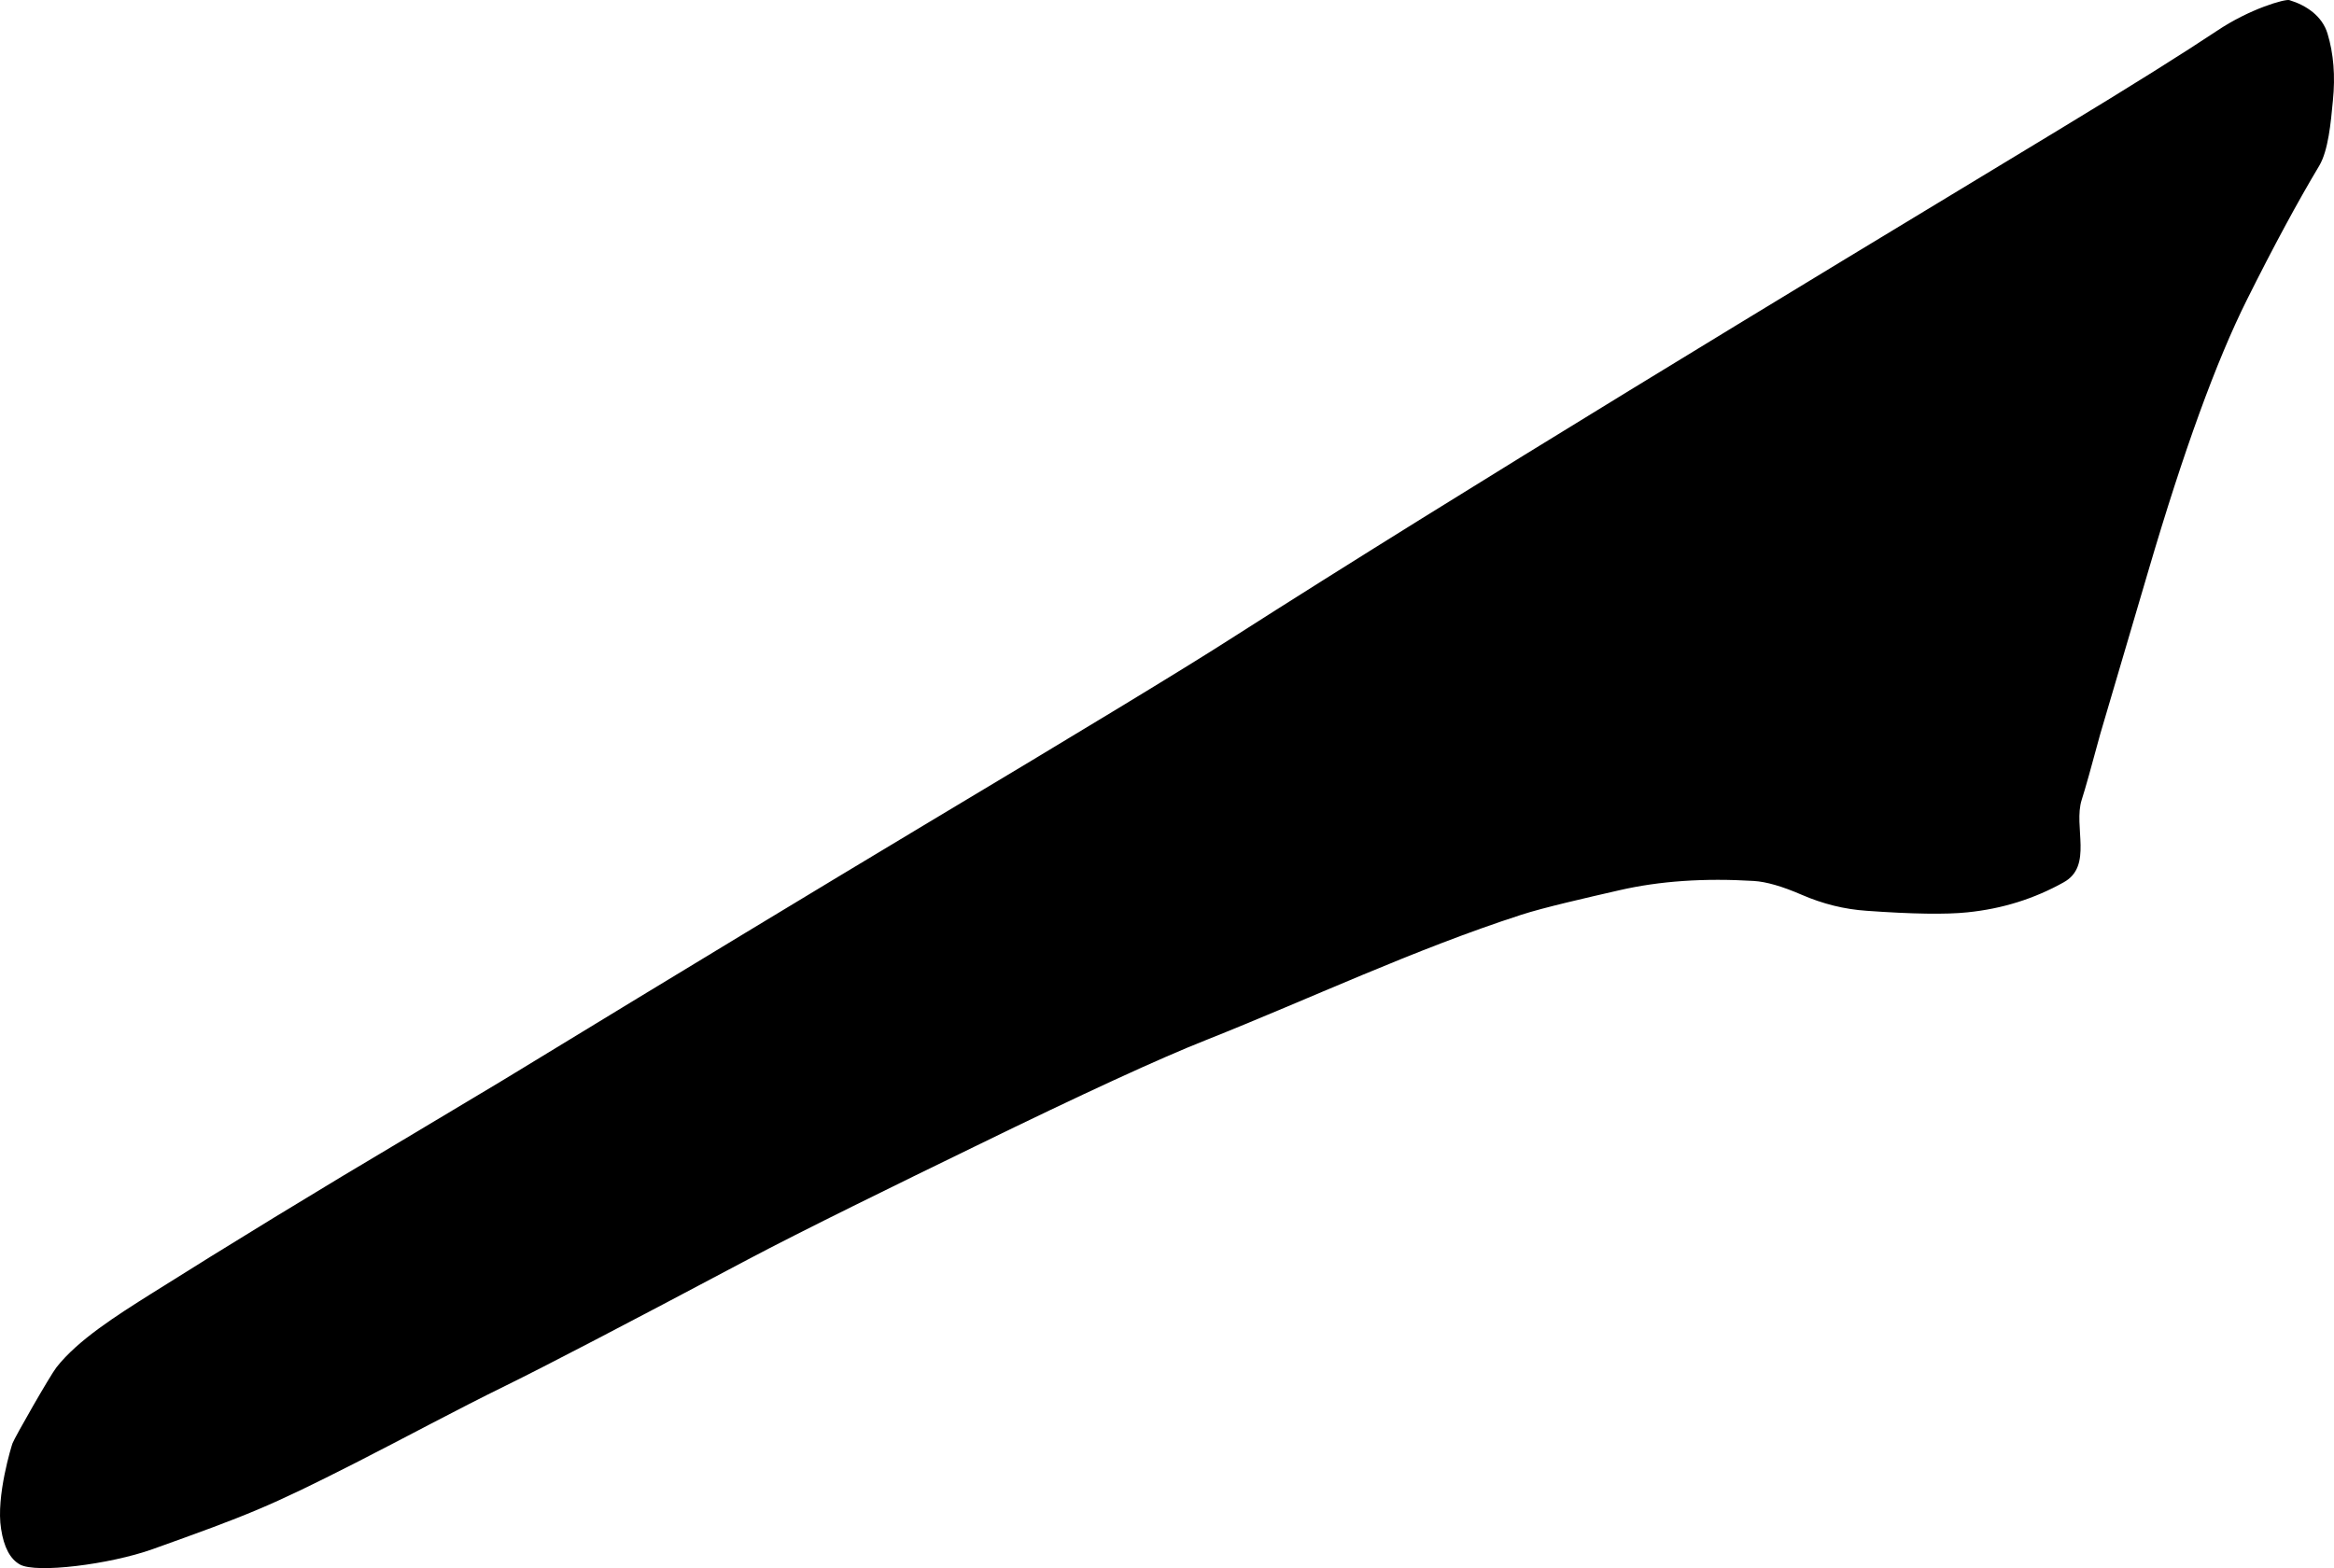 <?xml version="1.0" encoding="utf-8"?>
<!-- Generator: Adobe Illustrator 16.0.0, SVG Export Plug-In . SVG Version: 6.00 Build 0)  -->
<!DOCTYPE svg PUBLIC "-//W3C//DTD SVG 1.1//EN" "http://www.w3.org/Graphics/SVG/1.1/DTD/svg11.dtd">
<svg version="1.1" id="Layer_1" xmlns="http://www.w3.org/2000/svg" xmlns:xlink="http://www.w3.org/1999/xlink" x="0px" y="0px"
	 width="992.309px" height="666.886px" viewBox="0 0 992.309 666.886" enable-background="new 0 0 992.309 666.886"
	 xml:space="preserve">
<path d="M989.552,14.279c-2.27-7.507-9.062-12.06-16.229-14.233c-1.809-0.535-16.774,3.64-30.902,13.15
	c-13.328,8.881-35.816,23.064-67.608,42.301c-117.804,71.279-249.92,151.176-351.994,216.427
	c-19.711,12.659-63.136,38.962-130.04,79.029c-43.224,25.938-101.146,60.967-173.636,105.182
	c-5.812,3.613-20.384,12.215-43.473,26.08c-41.496,24.605-78.59,47.33-111.393,67.982c-14.442,9.107-31.154,19.617-40.278,31.307
	c-2.723,3.486-17.642,29.598-18.671,32.271c-0.309,0.764-7.134,22.602-4.867,36.432c1.188,7.799,3.852,12.826,8.024,15.152
	c6.881,3.836,38.099-0.012,56.439-6.553c40.659-14.555,49.544-18.033,86.181-36.664c21.461-10.928,42.6-22.416,64.178-32.994
	c16.066-7.889,50.206-25.652,102.32-53.33c23.871-12.652,64.467-32.494,96.922-48.289c46.045-22.496,78.833-37.568,98.27-45.24
	c44.562-17.73,88.172-38.397,133.908-53.231c9.521-3.099,27.751-7.246,41.779-10.461c17.18-3.953,36.168-5.216,57.116-3.947
	c5.344,0.317,12.142,2.289,20.354,5.854c9.114,3.957,18.315,6.199,27.582,6.828c19.539,1.414,33.873,1.604,42.815,0.67
	c14.939-1.496,28.581-5.813,41.026-12.771c12.604-6.965,4.001-23.696,7.688-35.147c1.49-4.605,4.083-13.929,7.87-27.937
	c0.167-0.43,7.003-23.688,20.515-69.614c14.847-50.524,28.756-88.862,41.86-115.084c11.32-22.694,21.607-41.712,30.739-56.981
	c3.83-6.46,4.915-18.238,5.792-27.646C992.911,32.3,992.135,22.767,989.552,14.279z"/>
</svg>
